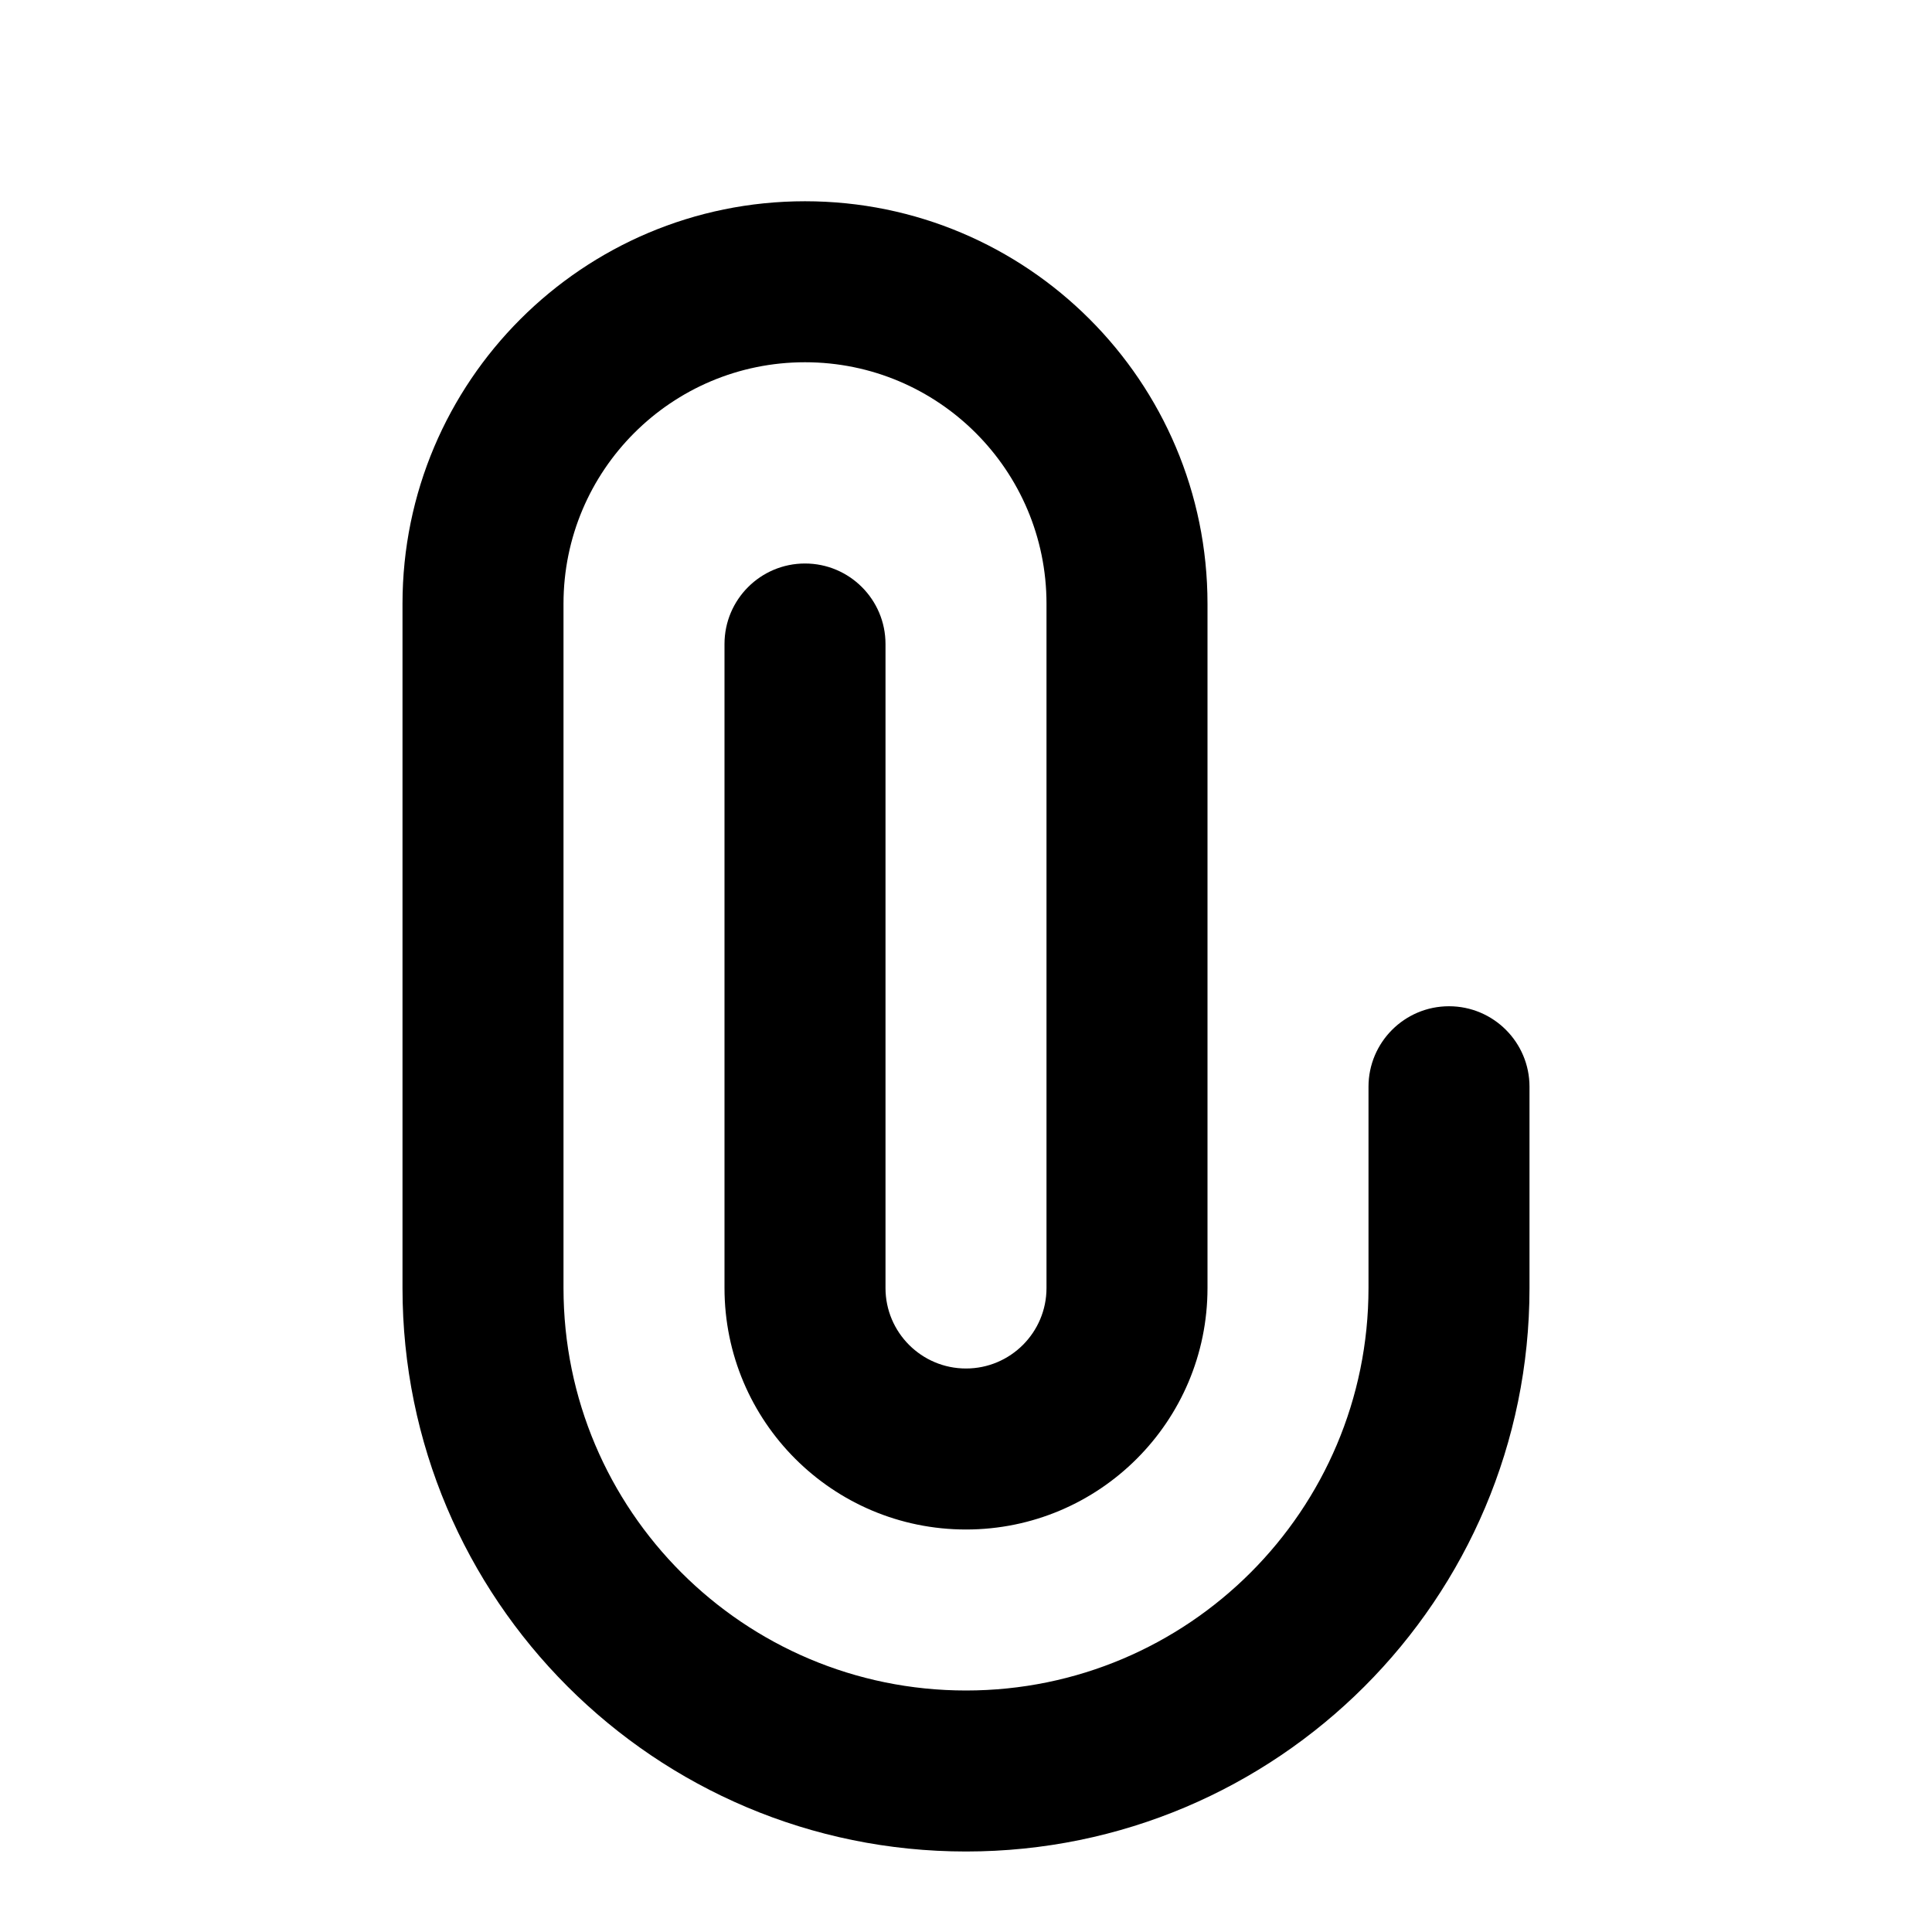 <svg width="24" height="24" viewBox="0 0 24 24" fill="none" xmlns="http://www.w3.org/2000/svg">
<path fill-rule="evenodd" clip-rule="evenodd" d="M12 21C9.239 21 7 18.761 7 16L7 7.5C7 5.843 8.343 4.5 10 4.5C11.657 4.5 13 5.843 13 7.5L13 16C13 16.552 12.552 17 12 17C11.448 17 11 16.552 11 16L11 8C11 7.448 10.552 7 10 7C9.448 7 9 7.448 9 8L9 16C9 17.657 10.343 19 12 19C13.657 19 15 17.657 15 16L15 7.5C15 4.739 12.761 2.5 10 2.5C7.239 2.5 5 4.739 5 7.5L5 16C5 19.866 8.134 23 12 23C15.866 23 19 19.866 19 16L19 13.5C19 12.948 18.552 12.5 18 12.5C17.448 12.5 17 12.948 17 13.5L17 16C17 18.761 14.761 21 12 21Z" fill="black"/>
</svg>
